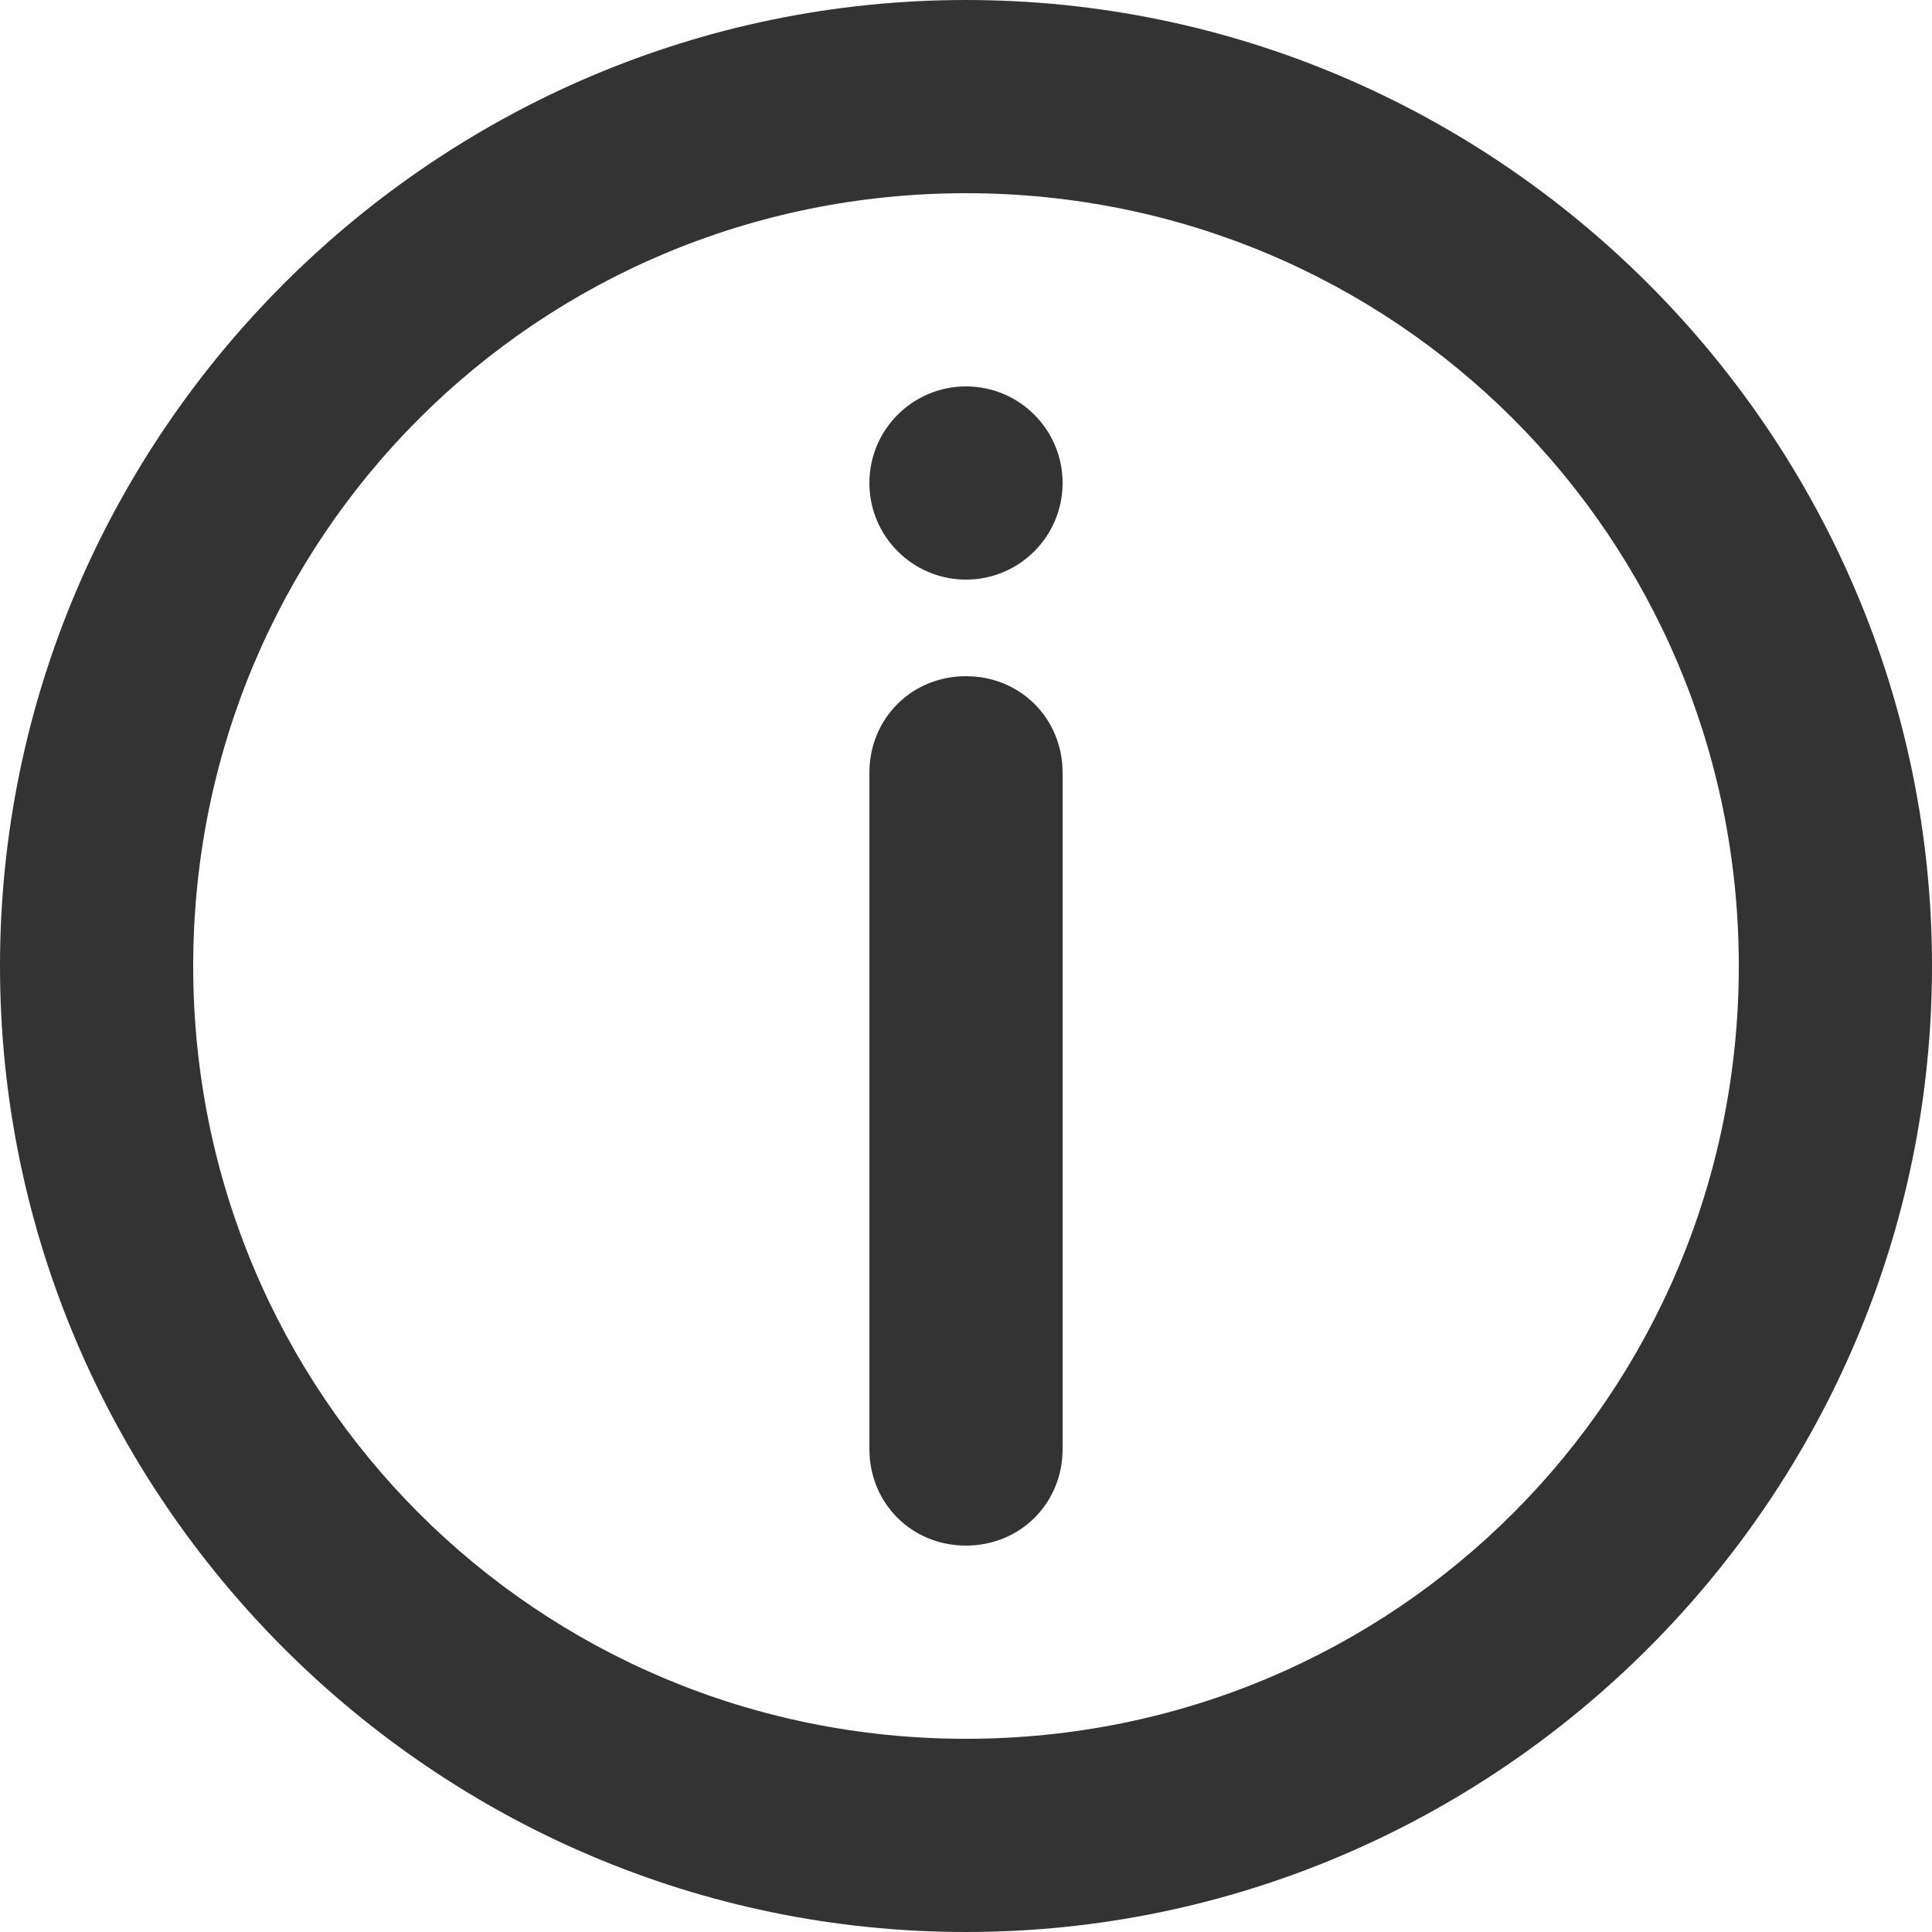 <?xml version="1.0" encoding="utf-8"?>
<!-- Generator: Adobe Illustrator 25.4.2, SVG Export Plug-In . SVG Version: 6.00 Build 0)  -->
<svg version="1.1" id="레이어_1" xmlns="http://www.w3.org/2000/svg" xmlns:xlink="http://www.w3.org/1999/xlink" x="0px"
	 y="0px" viewBox="0 0 32 32" style="enable-background:new 0 0 32 32;" xml:space="preserve">
<style type="text/css">
	.st0{fill:#333333;}
</style>
<g>
	<path class="st0" d="M32,16c0-8.8-7.2-16-16-16S0,7.2,0,16c0,8.8,7.2,16,16,16S32,24.8,32,16z M28.8,16c0,7.1-5.7,12.8-12.8,12.8
		S3.2,23.1,3.2,16S8.9,3.2,16,3.2S28.8,8.9,28.8,16z"/>
	<circle class="st0" cx="16" cy="8" r="1.6"/>
	<path class="st0" d="M16,11.2c-0.9,0-1.6,0.7-1.6,1.6V24c0,0.9,0.7,1.6,1.6,1.6c0.9,0,1.6-0.7,1.6-1.6V12.8
		C17.6,11.9,16.9,11.2,16,11.2z"/>
</g>
</svg>
